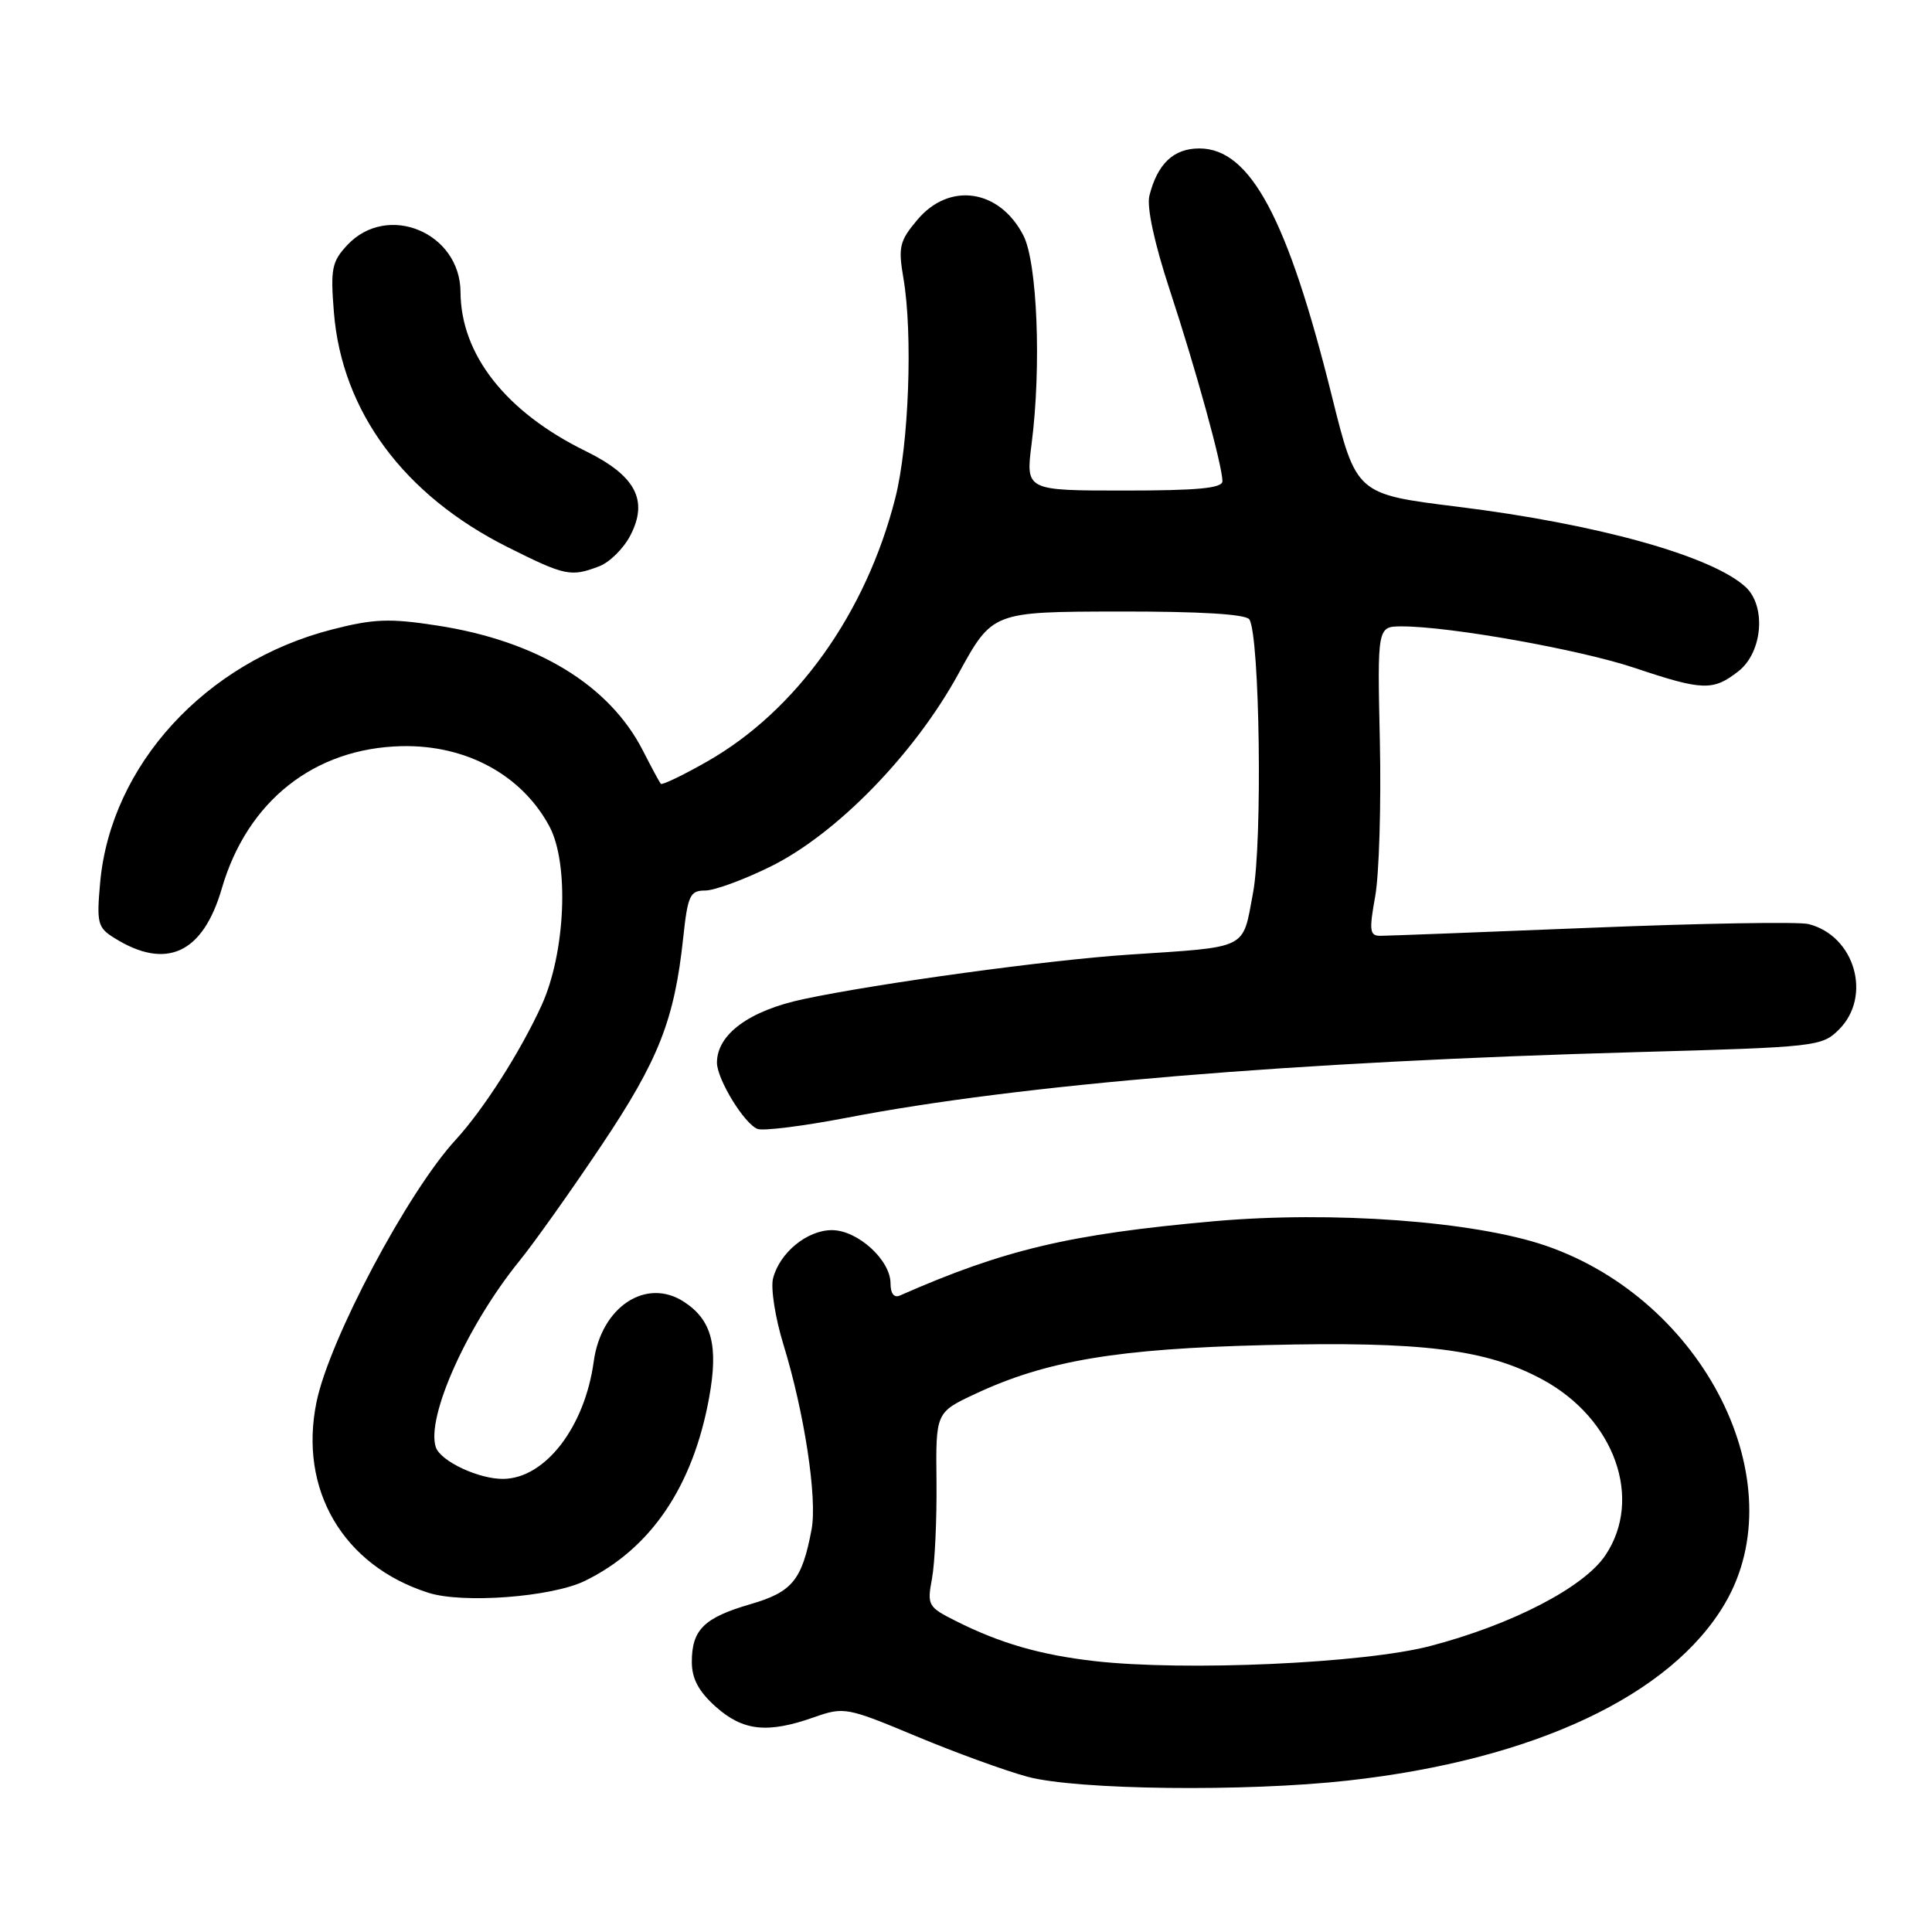 <?xml version="1.0" encoding="UTF-8" standalone="no"?>
<!DOCTYPE svg PUBLIC "-//W3C//DTD SVG 1.1//EN" "http://www.w3.org/Graphics/SVG/1.1/DTD/svg11.dtd" >
<svg xmlns="http://www.w3.org/2000/svg" xmlns:xlink="http://www.w3.org/1999/xlink" version="1.1" viewBox="0 0 256 256">
 <g >
 <path fill="currentColor"
d=" M 178.64 235.93 C 203.27 233.19 221.43 224.65 228.57 212.46 C 237.96 196.44 225.84 172.27 204.79 165.05 C 195.32 161.81 176.54 160.43 160.86 161.82 C 141.72 163.53 133.09 165.57 119.25 171.66 C 118.47 172.01 118.00 171.41 118.00 170.06 C 118.00 166.96 113.64 163.00 110.23 163.00 C 106.94 163.00 103.29 166.00 102.43 169.41 C 102.11 170.70 102.72 174.62 103.80 178.13 C 106.59 187.20 108.31 198.52 107.54 202.65 C 106.27 209.38 105.00 210.95 99.41 212.57 C 93.29 214.35 91.67 215.95 91.67 220.21 C 91.67 222.43 92.57 224.12 94.85 226.16 C 98.45 229.37 101.70 229.72 107.85 227.55 C 111.84 226.15 112.18 226.21 121.38 230.05 C 126.57 232.22 133.22 234.64 136.16 235.43 C 142.67 237.18 165.06 237.45 178.64 235.93 Z  M 77.47 209.49 C 86.22 205.24 91.83 196.98 93.97 185.16 C 95.21 178.31 94.32 174.91 90.65 172.51 C 85.63 169.22 79.66 173.15 78.67 180.42 C 77.48 189.10 72.25 195.89 66.70 195.96 C 63.46 196.01 58.38 193.62 57.75 191.77 C 56.43 187.82 61.90 175.62 68.81 167.10 C 70.77 164.69 75.66 157.80 79.67 151.81 C 87.29 140.44 89.37 135.14 90.53 124.25 C 91.13 118.64 91.43 118.00 93.44 118.00 C 94.67 118.00 98.56 116.57 102.09 114.83 C 110.86 110.50 121.17 99.92 127.00 89.27 C 131.50 81.06 131.50 81.06 148.19 81.03 C 159.07 81.01 165.11 81.38 165.55 82.08 C 166.93 84.32 167.30 111.62 166.03 118.33 C 164.60 125.93 165.61 125.43 149.50 126.50 C 138.87 127.21 116.39 130.28 106.51 132.38 C 99.29 133.90 95.00 137.05 95.00 140.81 C 95.01 143.01 98.62 148.92 100.38 149.59 C 101.14 149.88 106.45 149.21 112.19 148.11 C 135.09 143.69 171.34 140.68 216.93 139.41 C 240.71 138.75 241.42 138.67 243.68 136.41 C 248.09 132.00 245.77 123.98 239.63 122.44 C 238.36 122.12 225.43 122.34 210.91 122.93 C 196.38 123.52 183.77 124.00 182.89 124.00 C 181.49 124.00 181.40 123.31 182.22 118.78 C 182.74 115.91 183.02 106.68 182.84 98.28 C 182.50 83.00 182.50 83.00 185.76 83.00 C 192.14 83.00 209.40 86.08 216.66 88.52 C 225.63 91.53 227.00 91.57 230.37 88.93 C 233.57 86.41 234.06 80.26 231.25 77.73 C 226.68 73.62 211.57 69.42 193.11 67.14 C 179.71 65.48 179.71 65.48 176.48 52.49 C 170.62 28.91 165.67 19.67 158.92 19.67 C 155.51 19.67 153.37 21.69 152.30 25.93 C 151.93 27.43 152.95 32.20 155.00 38.43 C 158.47 48.98 161.95 61.62 161.98 63.75 C 162.00 64.69 158.73 65.00 148.95 65.00 C 135.90 65.00 135.90 65.00 136.70 58.75 C 138.00 48.60 137.45 34.76 135.60 31.19 C 132.43 25.05 125.79 24.08 121.55 29.13 C 119.19 31.93 119.00 32.73 119.71 36.88 C 120.97 44.25 120.43 58.94 118.63 66.00 C 114.75 81.26 105.52 94.18 93.69 100.91 C 90.50 102.73 87.74 104.05 87.56 103.86 C 87.39 103.66 86.33 101.70 85.21 99.50 C 80.77 90.78 71.17 84.93 57.95 82.89 C 51.63 81.91 49.52 81.99 44.00 83.41 C 27.22 87.71 14.68 101.40 13.27 116.95 C 12.79 122.30 12.94 122.91 15.12 124.27 C 22.01 128.59 26.88 126.36 29.39 117.73 C 32.76 106.15 41.63 99.13 53.23 98.87 C 61.77 98.68 69.15 102.69 72.80 109.50 C 75.45 114.45 74.93 126.29 71.75 133.24 C 68.91 139.44 64.05 147.03 60.38 151.03 C 54.04 157.91 43.67 177.44 41.95 185.73 C 39.54 197.36 45.44 207.44 56.76 211.05 C 61.32 212.51 73.08 211.62 77.47 209.49 Z  M 79.39 75.04 C 80.77 74.52 82.64 72.67 83.53 70.94 C 85.95 66.27 84.21 63.01 77.56 59.75 C 67.03 54.58 61.07 47.00 61.02 38.70 C 60.98 30.81 51.35 26.80 46.03 32.46 C 43.97 34.66 43.78 35.62 44.24 41.35 C 45.29 54.51 53.51 65.62 67.31 72.52 C 74.88 76.31 75.64 76.47 79.39 75.04 Z  M 145.00 220.10 C 137.83 219.28 132.49 217.73 126.65 214.79 C 122.98 212.95 122.83 212.70 123.49 209.19 C 123.87 207.17 124.14 201.38 124.09 196.33 C 123.99 187.15 123.99 187.15 129.24 184.69 C 138.64 180.29 148.03 178.71 167.71 178.23 C 188.48 177.72 196.99 178.78 204.43 182.82 C 213.97 188.01 217.75 198.62 212.71 206.10 C 209.85 210.35 200.33 215.28 189.50 218.11 C 180.68 220.41 156.98 221.47 145.00 220.10 Z "/>
</g>
</svg>